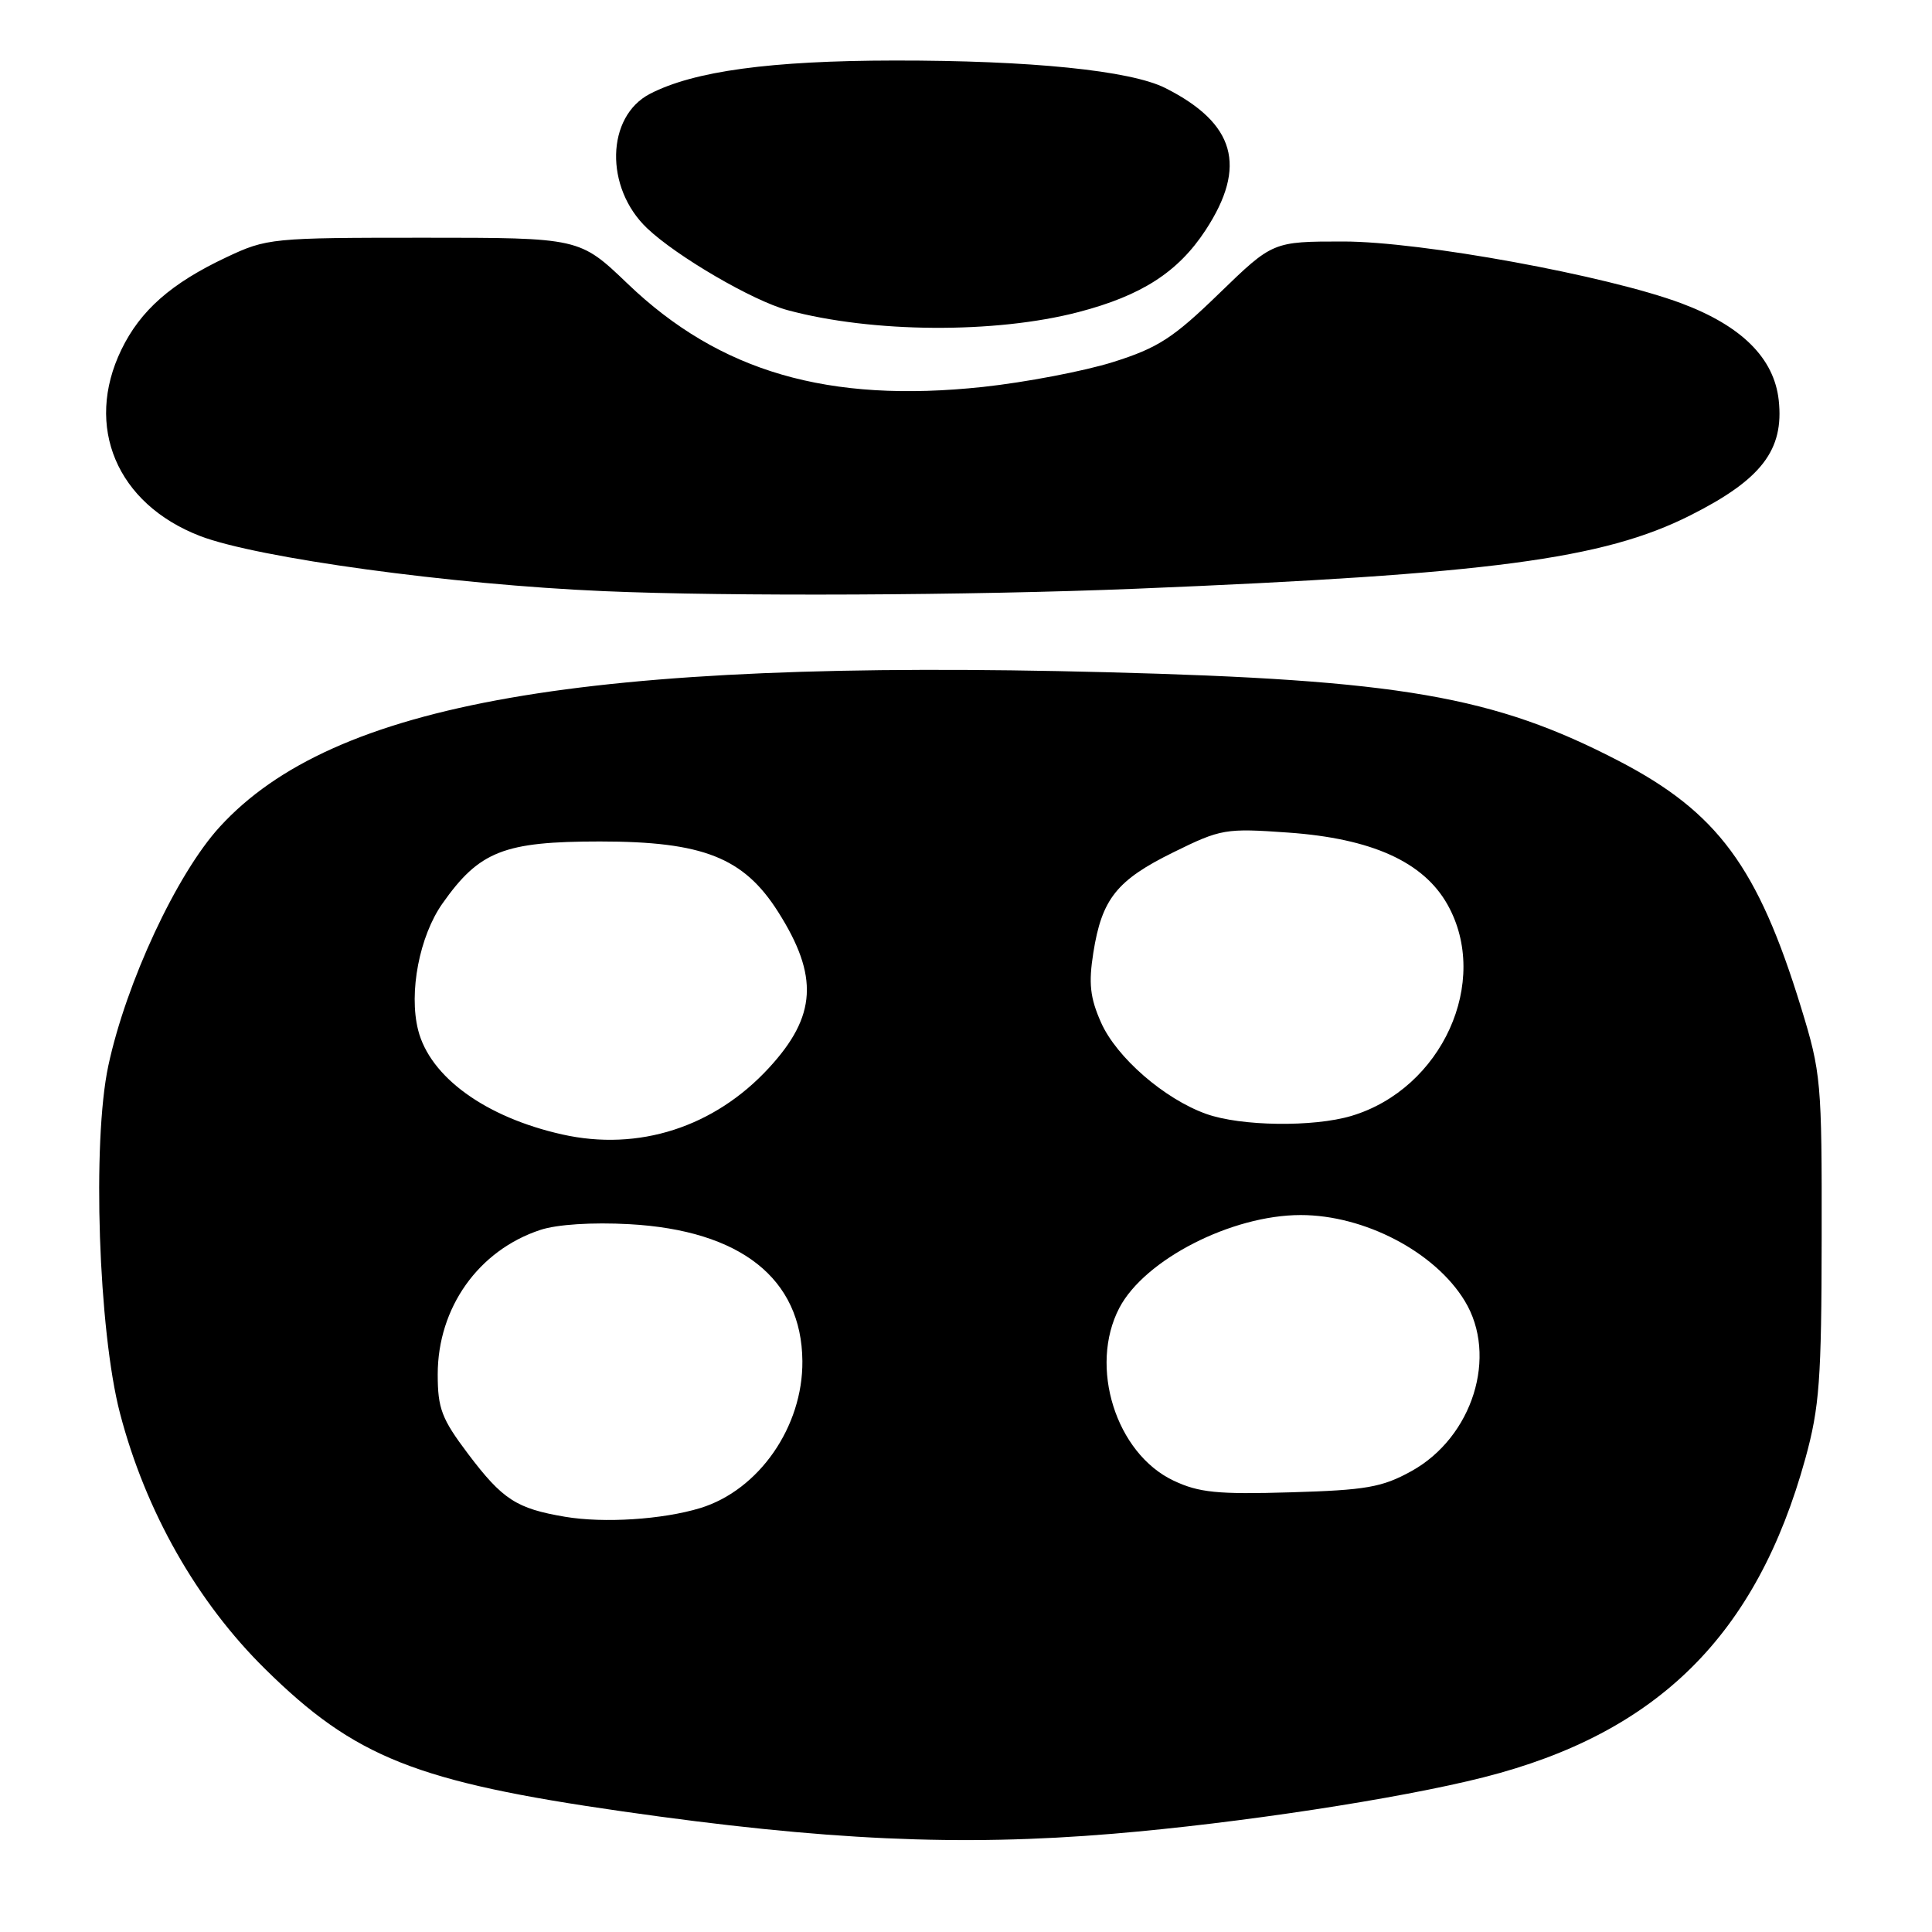 <?xml version="1.0" encoding="UTF-8" standalone="no"?>
<!DOCTYPE svg PUBLIC "-//W3C//DTD SVG 1.1//EN" "http://www.w3.org/Graphics/SVG/1.1/DTD/svg11.dtd" >
<svg xmlns="http://www.w3.org/2000/svg" xmlns:xlink="http://www.w3.org/1999/xlink" version="1.1" viewBox="0 0 256 256">
 <g >
 <path fill="currentColor"
d=" M 147.50 242.98 C 164.04 241.60 185.37 238.35 196.60 235.50 C 219.66 229.65 232.77 216.65 239.22 193.26 C 241.09 186.47 241.36 182.81 241.38 164.00 C 241.41 143.32 241.31 142.16 238.65 133.50 C 232.93 114.86 227.58 107.63 214.50 100.83 C 197.96 92.24 185.45 90.08 146.50 89.07 C 77.51 87.28 44.16 93.10 29.12 109.56 C 23.42 115.79 16.71 130.19 14.35 141.23 C 12.20 151.29 13.04 176.32 15.90 187.27 C 19.30 200.28 26.11 212.28 35.17 221.19 C 47.02 232.87 55.15 236.10 82.50 240.02 C 109.27 243.86 127.16 244.68 147.50 242.98 Z  M 150.50 78.01 C 197.39 76.09 212.44 74.10 223.97 68.29 C 233.41 63.54 236.41 59.63 235.69 53.03 C 235.08 47.46 230.78 43.18 222.79 40.19 C 212.95 36.51 188.28 32.00 178.00 32.00 C 168.65 32.00 168.65 32.00 161.54 38.89 C 155.45 44.80 153.44 46.10 147.47 47.98 C 143.64 49.18 135.89 50.66 130.25 51.27 C 109.75 53.46 95.35 49.28 83.15 37.58 C 76.80 31.50 76.80 31.50 56.15 31.50 C 36.01 31.50 35.36 31.56 30.00 34.09 C 22.69 37.53 18.60 41.13 16.08 46.34 C 11.15 56.52 15.47 66.76 26.50 71.02 C 34.08 73.94 59.86 77.47 80.00 78.33 C 96.57 79.05 128.67 78.90 150.50 78.01 Z  M 142.91 41.35 C 151.27 39.17 156.11 36.05 159.75 30.49 C 165.29 22.02 163.68 16.34 154.40 11.66 C 149.79 9.34 136.57 8.00 118.53 8.02 C 102.10 8.04 91.96 9.42 86.13 12.43 C 80.31 15.44 80.10 24.87 85.74 30.24 C 89.66 33.97 99.76 39.86 104.37 41.10 C 115.58 44.12 131.87 44.23 142.91 41.35 Z  M 74.87 200.98 C 68.43 199.89 66.60 198.71 62.01 192.63 C 58.53 188.01 58.00 186.64 58.00 182.12 C 58.00 173.28 63.40 165.67 71.60 162.97 C 73.80 162.24 78.48 161.94 83.38 162.21 C 98.14 163.02 106.23 169.42 106.32 180.34 C 106.40 189.05 100.56 197.45 92.78 199.83 C 87.78 201.35 80.02 201.85 74.87 200.98 Z  M 155.50 196.19 C 147.86 192.58 144.25 181.08 148.32 173.30 C 151.68 166.90 163.19 161.00 172.35 161.00 C 180.79 161.00 190.13 165.88 194.08 172.37 C 198.53 179.66 195.14 190.46 186.99 194.95 C 183.13 197.08 180.99 197.45 171.02 197.74 C 161.33 198.03 158.86 197.78 155.50 196.19 Z  M 74.50 150.32 C 64.32 148.04 56.97 142.71 55.40 136.47 C 54.15 131.49 55.58 124.05 58.62 119.73 C 63.51 112.78 66.76 111.50 79.50 111.50 C 93.16 111.50 98.54 113.63 103.10 120.82 C 108.52 129.36 108.21 134.65 101.88 141.51 C 94.65 149.36 84.61 152.59 74.50 150.32 Z  M 159.83 147.60 C 154.28 145.62 147.93 140.10 145.89 135.48 C 144.44 132.21 144.23 130.30 144.87 126.25 C 146.00 119.10 147.97 116.63 155.49 112.93 C 161.78 109.83 162.38 109.73 170.68 110.32 C 181.76 111.10 188.62 114.20 191.80 119.86 C 197.53 130.05 191.07 144.27 179.08 147.86 C 174.04 149.37 164.41 149.24 159.83 147.60 Z "/>
</g>
</svg>